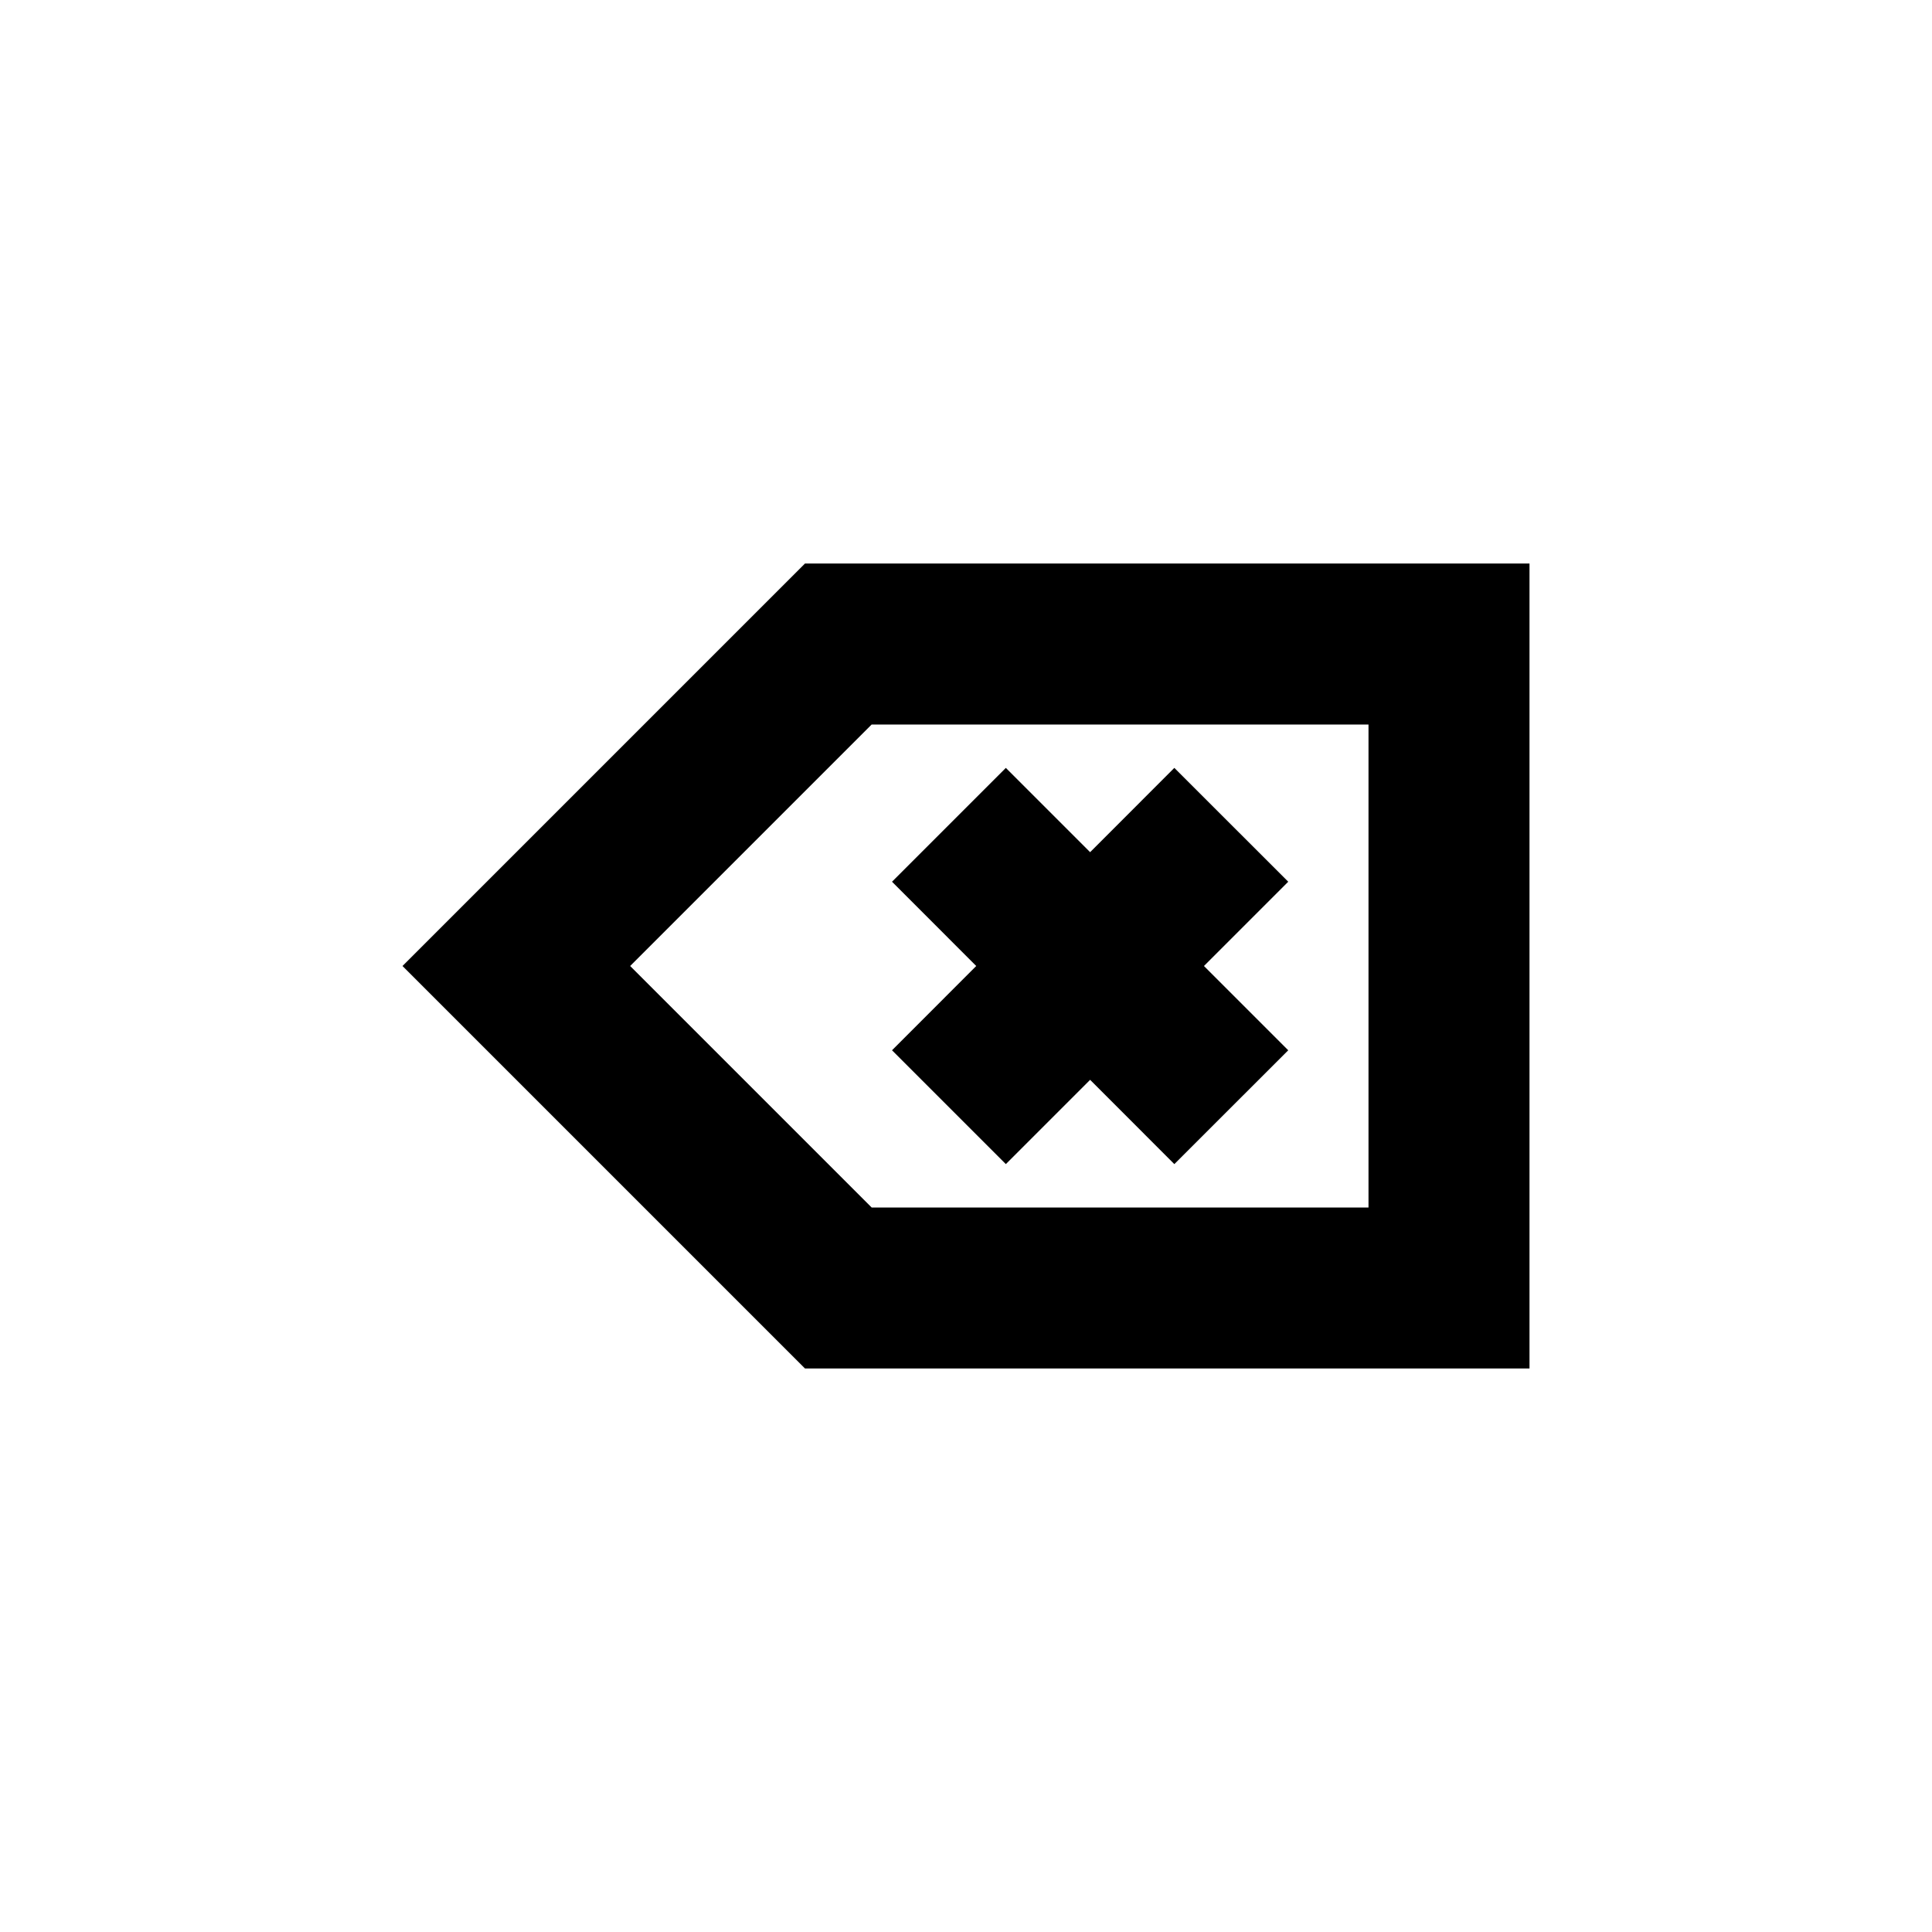 <svg width="24" height="24" viewBox="0 0 24 24" fill="none" xmlns="http://www.w3.org/2000/svg">
<path d="M13.542 13.414L12.495 14.461L11.081 13.047L12.127 12L11.081 10.953L12.495 9.539L13.542 10.586L14.588 9.539L16.003 10.953L14.956 12L16.003 13.047L14.588 14.461L13.542 13.414Z" fill="black"/>
<path fill-rule="evenodd" clip-rule="evenodd" d="M10 17H19V7H10L5 12L10 17ZM7.828 12L10.828 9H17V15H10.828L7.828 12Z" fill="black"/>
</svg>
